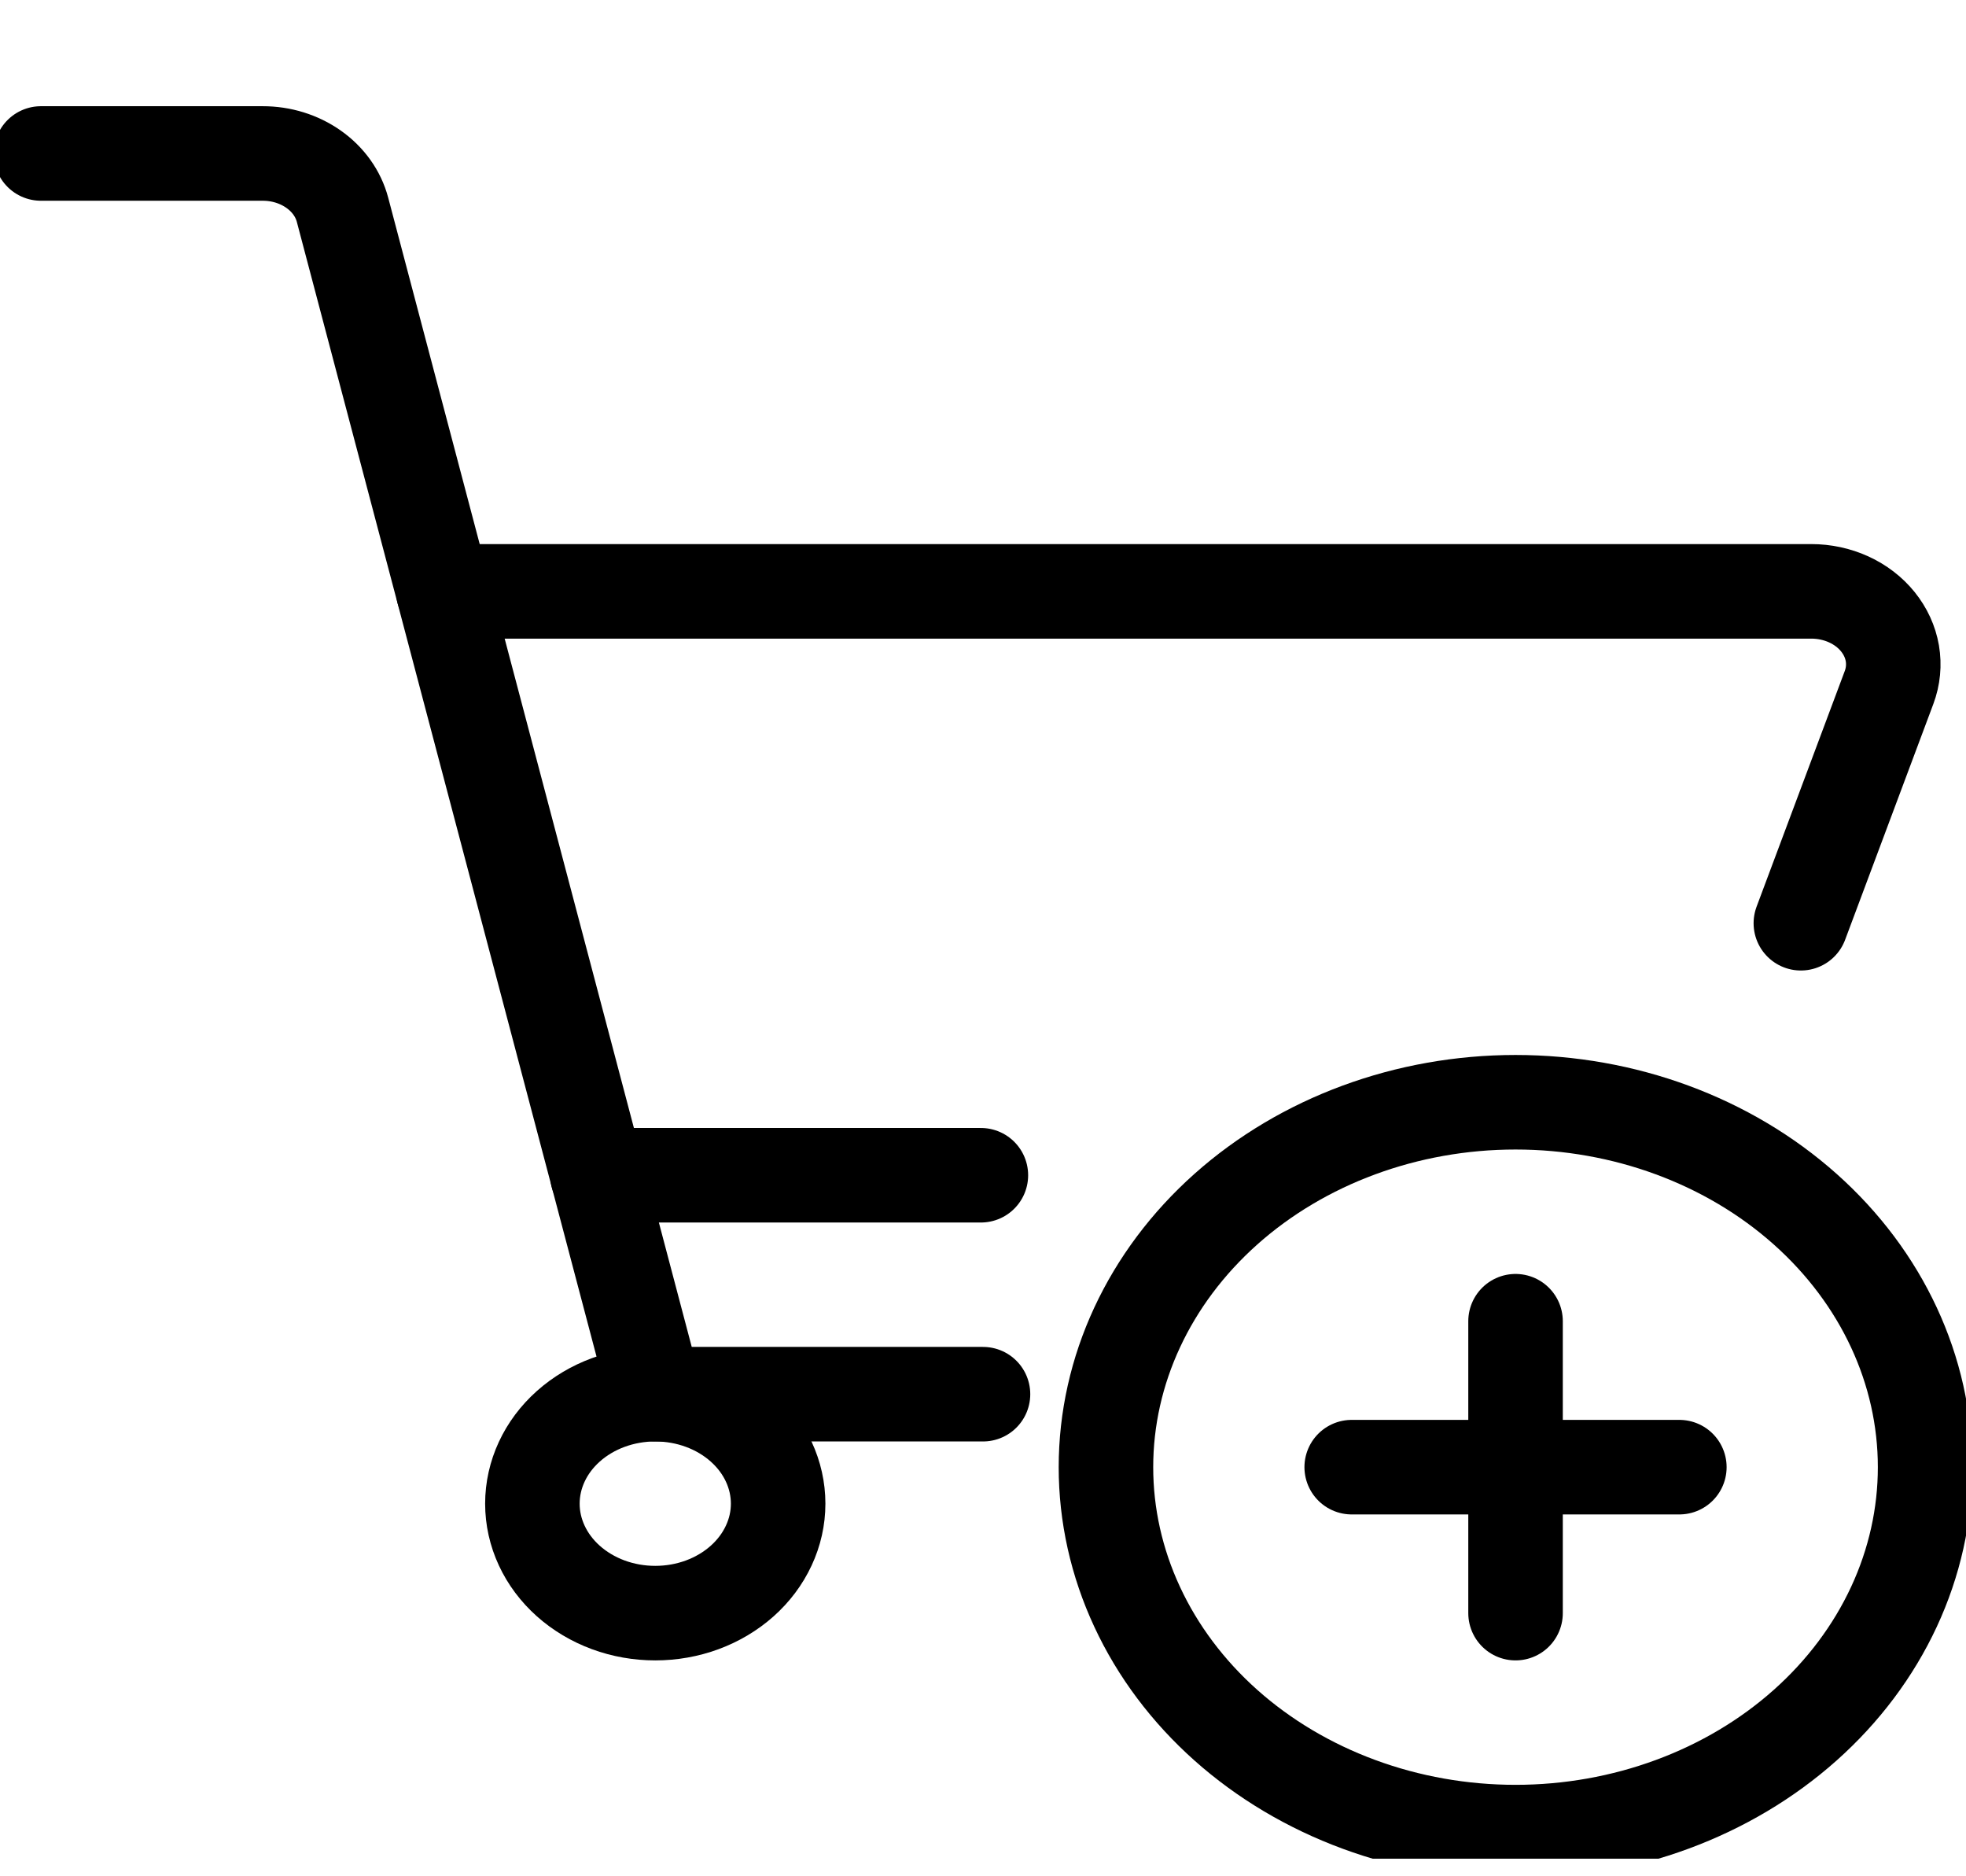 <svg width="65" height="62" viewBox="0 0 65 62" fill="none" xmlns="http://www.w3.org/2000/svg">
<g clip-path="url(#clip0_1219_94)">
<path d="M17.602 49.703C17.602 50.178 17.707 50.648 17.911 51.087C18.115 51.526 18.414 51.925 18.791 52.261C19.169 52.597 19.616 52.864 20.109 53.046C20.602 53.228 21.131 53.321 21.664 53.321C22.198 53.321 22.726 53.228 23.219 53.046C23.712 52.864 24.159 52.597 24.537 52.261C24.914 51.925 25.213 51.526 25.417 51.087C25.622 50.648 25.727 50.178 25.727 49.703C25.727 48.743 25.299 47.822 24.537 47.144C23.775 46.465 22.741 46.084 21.664 46.084C20.587 46.084 19.553 46.465 18.791 47.144C18.03 47.822 17.602 48.743 17.602 49.703Z" stroke="black" stroke-width="3.125" stroke-linecap="round" stroke-linejoin="round"/>
<path d="M1.354 5.073H8.686C9.296 5.072 9.889 5.256 10.368 5.594C10.847 5.931 11.184 6.403 11.324 6.933L21.667 46.084H32.5" stroke="black" stroke-width="3.125" stroke-linecap="round" stroke-linejoin="round"/>
<path d="M59.54 30.517L62.457 22.722C62.593 22.359 62.629 21.973 62.565 21.595C62.5 21.218 62.335 20.859 62.084 20.549C61.833 20.239 61.503 19.986 61.121 19.812C60.739 19.638 60.316 19.547 59.887 19.547H14.658" stroke="black" stroke-width="3.125" stroke-linecap="round" stroke-linejoin="round"/>
<path d="M19.752 38.847H32.43" stroke="black" stroke-width="3.125" stroke-linecap="round" stroke-linejoin="round"/>
<path d="M36.565 48.496C36.565 50.081 36.915 51.649 37.596 53.112C38.276 54.576 39.274 55.906 40.531 57.026C41.789 58.146 43.282 59.034 44.925 59.64C46.568 60.247 48.328 60.559 50.107 60.559C51.885 60.559 53.646 60.247 55.289 59.64C56.932 59.034 58.425 58.146 59.682 57.026C60.94 55.906 61.937 54.576 62.618 53.112C63.298 51.649 63.648 50.081 63.648 48.496C63.648 45.297 62.222 42.229 59.682 39.967C57.143 37.705 53.698 36.434 50.107 36.434C46.515 36.434 43.071 37.705 40.531 39.967C37.992 42.229 36.565 45.297 36.565 48.496Z" stroke="black" stroke-width="3.125" stroke-linecap="round" stroke-linejoin="round"/>
<path d="M50.107 43.672V53.321" stroke="black" stroke-width="3.125" stroke-linecap="round" stroke-linejoin="round"/>
<path d="M44.69 48.496H55.523" stroke="black" stroke-width="3.125" stroke-linecap="round" stroke-linejoin="round"/>
</g>
<defs>
<clipPath id="clip0_1219_94">
<rect width="65" height="60.938" fill="white" transform="translate(0 0.5)"/>
</clipPath>
</defs>
</svg>
